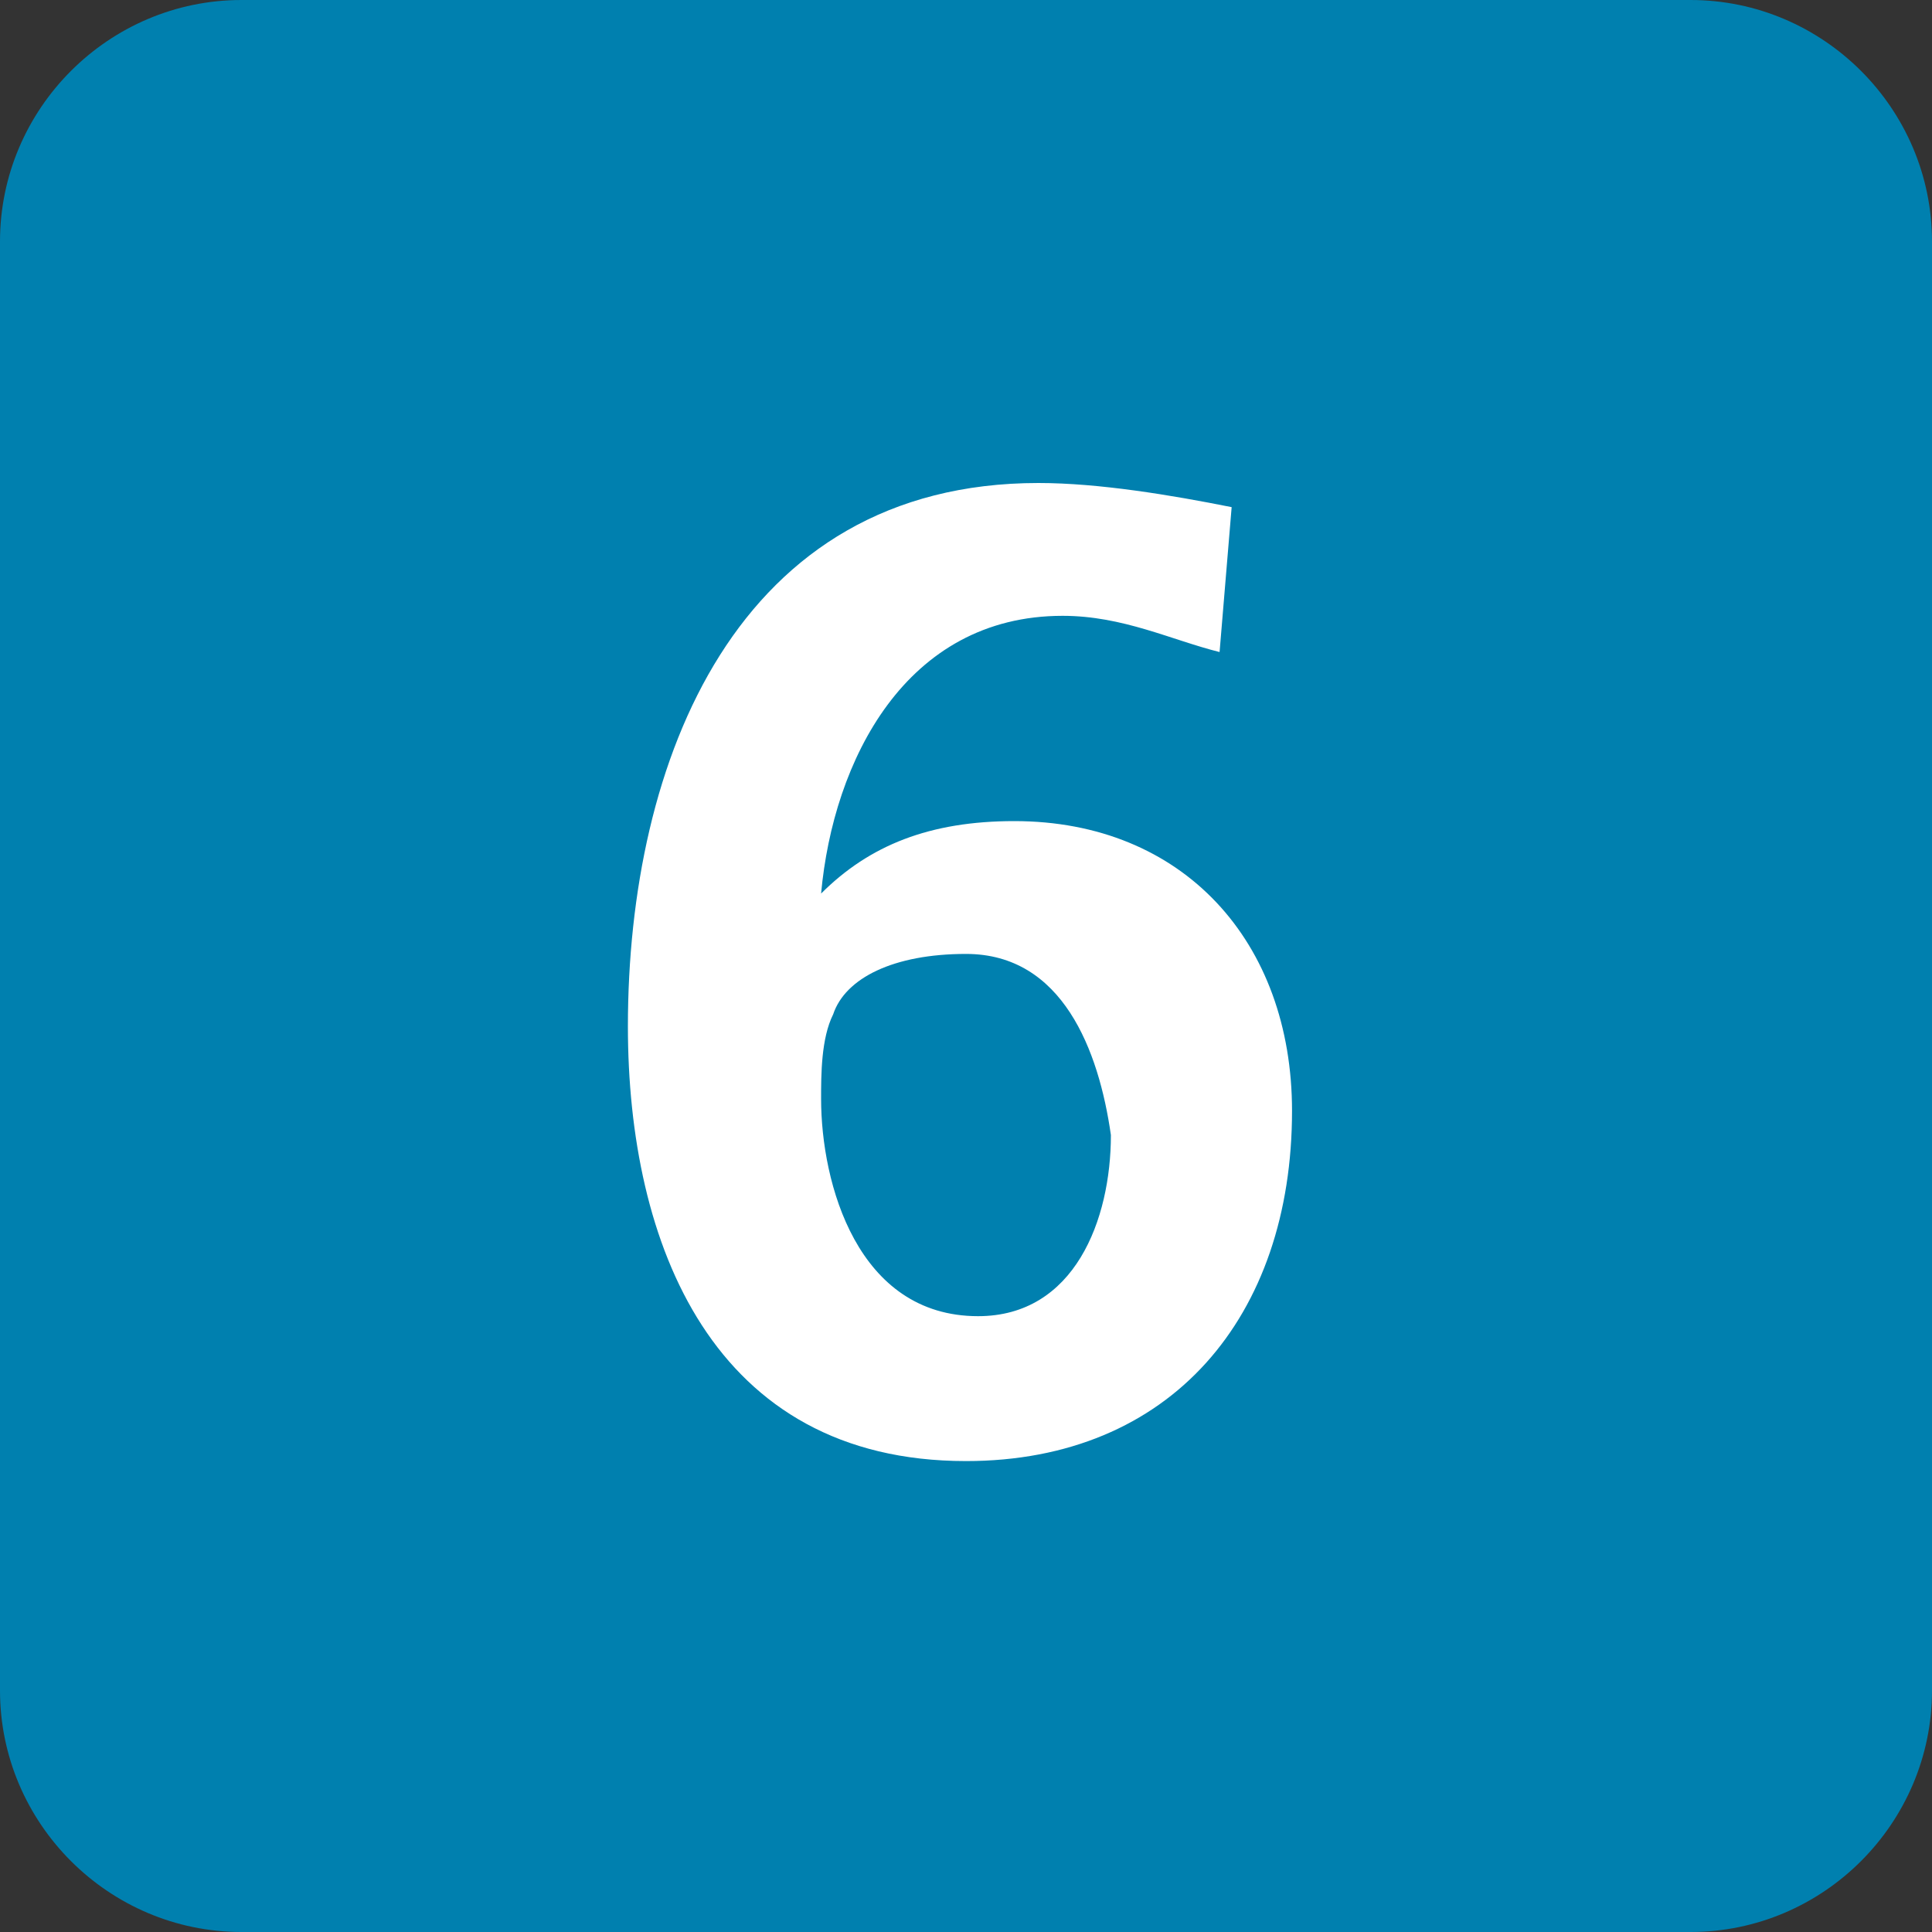 <?xml version="1.0" encoding="utf-8"?>
<!-- Generator: Adobe Illustrator 19.2.1, SVG Export Plug-In . SVG Version: 6.00 Build 0)  -->
<svg version="1.1" id="Calque_1" xmlns="http://www.w3.org/2000/svg" xmlns:xlink="http://www.w3.org/1999/xlink" x="0px" y="0px"
	 viewBox="0 0 16 16" style="enable-background:new 0 0 16 16;" xml:space="preserve">
<rect x="0" y="0" width="16" height="16" fill="#333333" stroke="none"/>
<style type="text/css">
	.st0{clip-path:url(#SVGID_2_);fill:#0080AF;}
	.st1{clip-path:url(#SVGID_2_);fill:#FFFFFF;}
</style>
<g>
	<defs>
		<rect id="SVGID_1_" width="16" height="16"/>
	</defs>
	<clipPath id="SVGID_2_">
		<use xlink:href="#SVGID_1_"  style="overflow:visible;"/>
	</clipPath>
	<path class="st0" d="M16,14c0,1.1-0.9,2-2,2H2c-1.1,0-2-0.9-2-2V2c0-1.1,0.9-2,2-2h12c1.1,0,2,0.9,2,2V14z"/>
	<path class="st1" d="M8,12.1c-2.1,0-2.8-1.8-2.8-3.6c0-2.2,0.9-4.5,3.4-4.5c0.5,0,1.1,0.1,1.6,0.2l-0.1,1.2
		C9.7,5.3,9.3,5.1,8.8,5.1c-1.3,0-1.9,1.2-2,2.3l0,0c0.4-0.4,0.9-0.6,1.6-0.6c1.4,0,2.3,1,2.3,2.4C10.7,10.9,9.7,12.1,8,12.1 M8,7.9
		c-0.6,0-1,0.2-1.1,0.5C6.8,8.6,6.8,8.9,6.8,9.1c0,0.7,0.3,1.8,1.3,1.8c0.8,0,1.1-0.8,1.1-1.5C9.1,8.7,8.8,7.9,8,7.9"/>
</g>
</svg>
